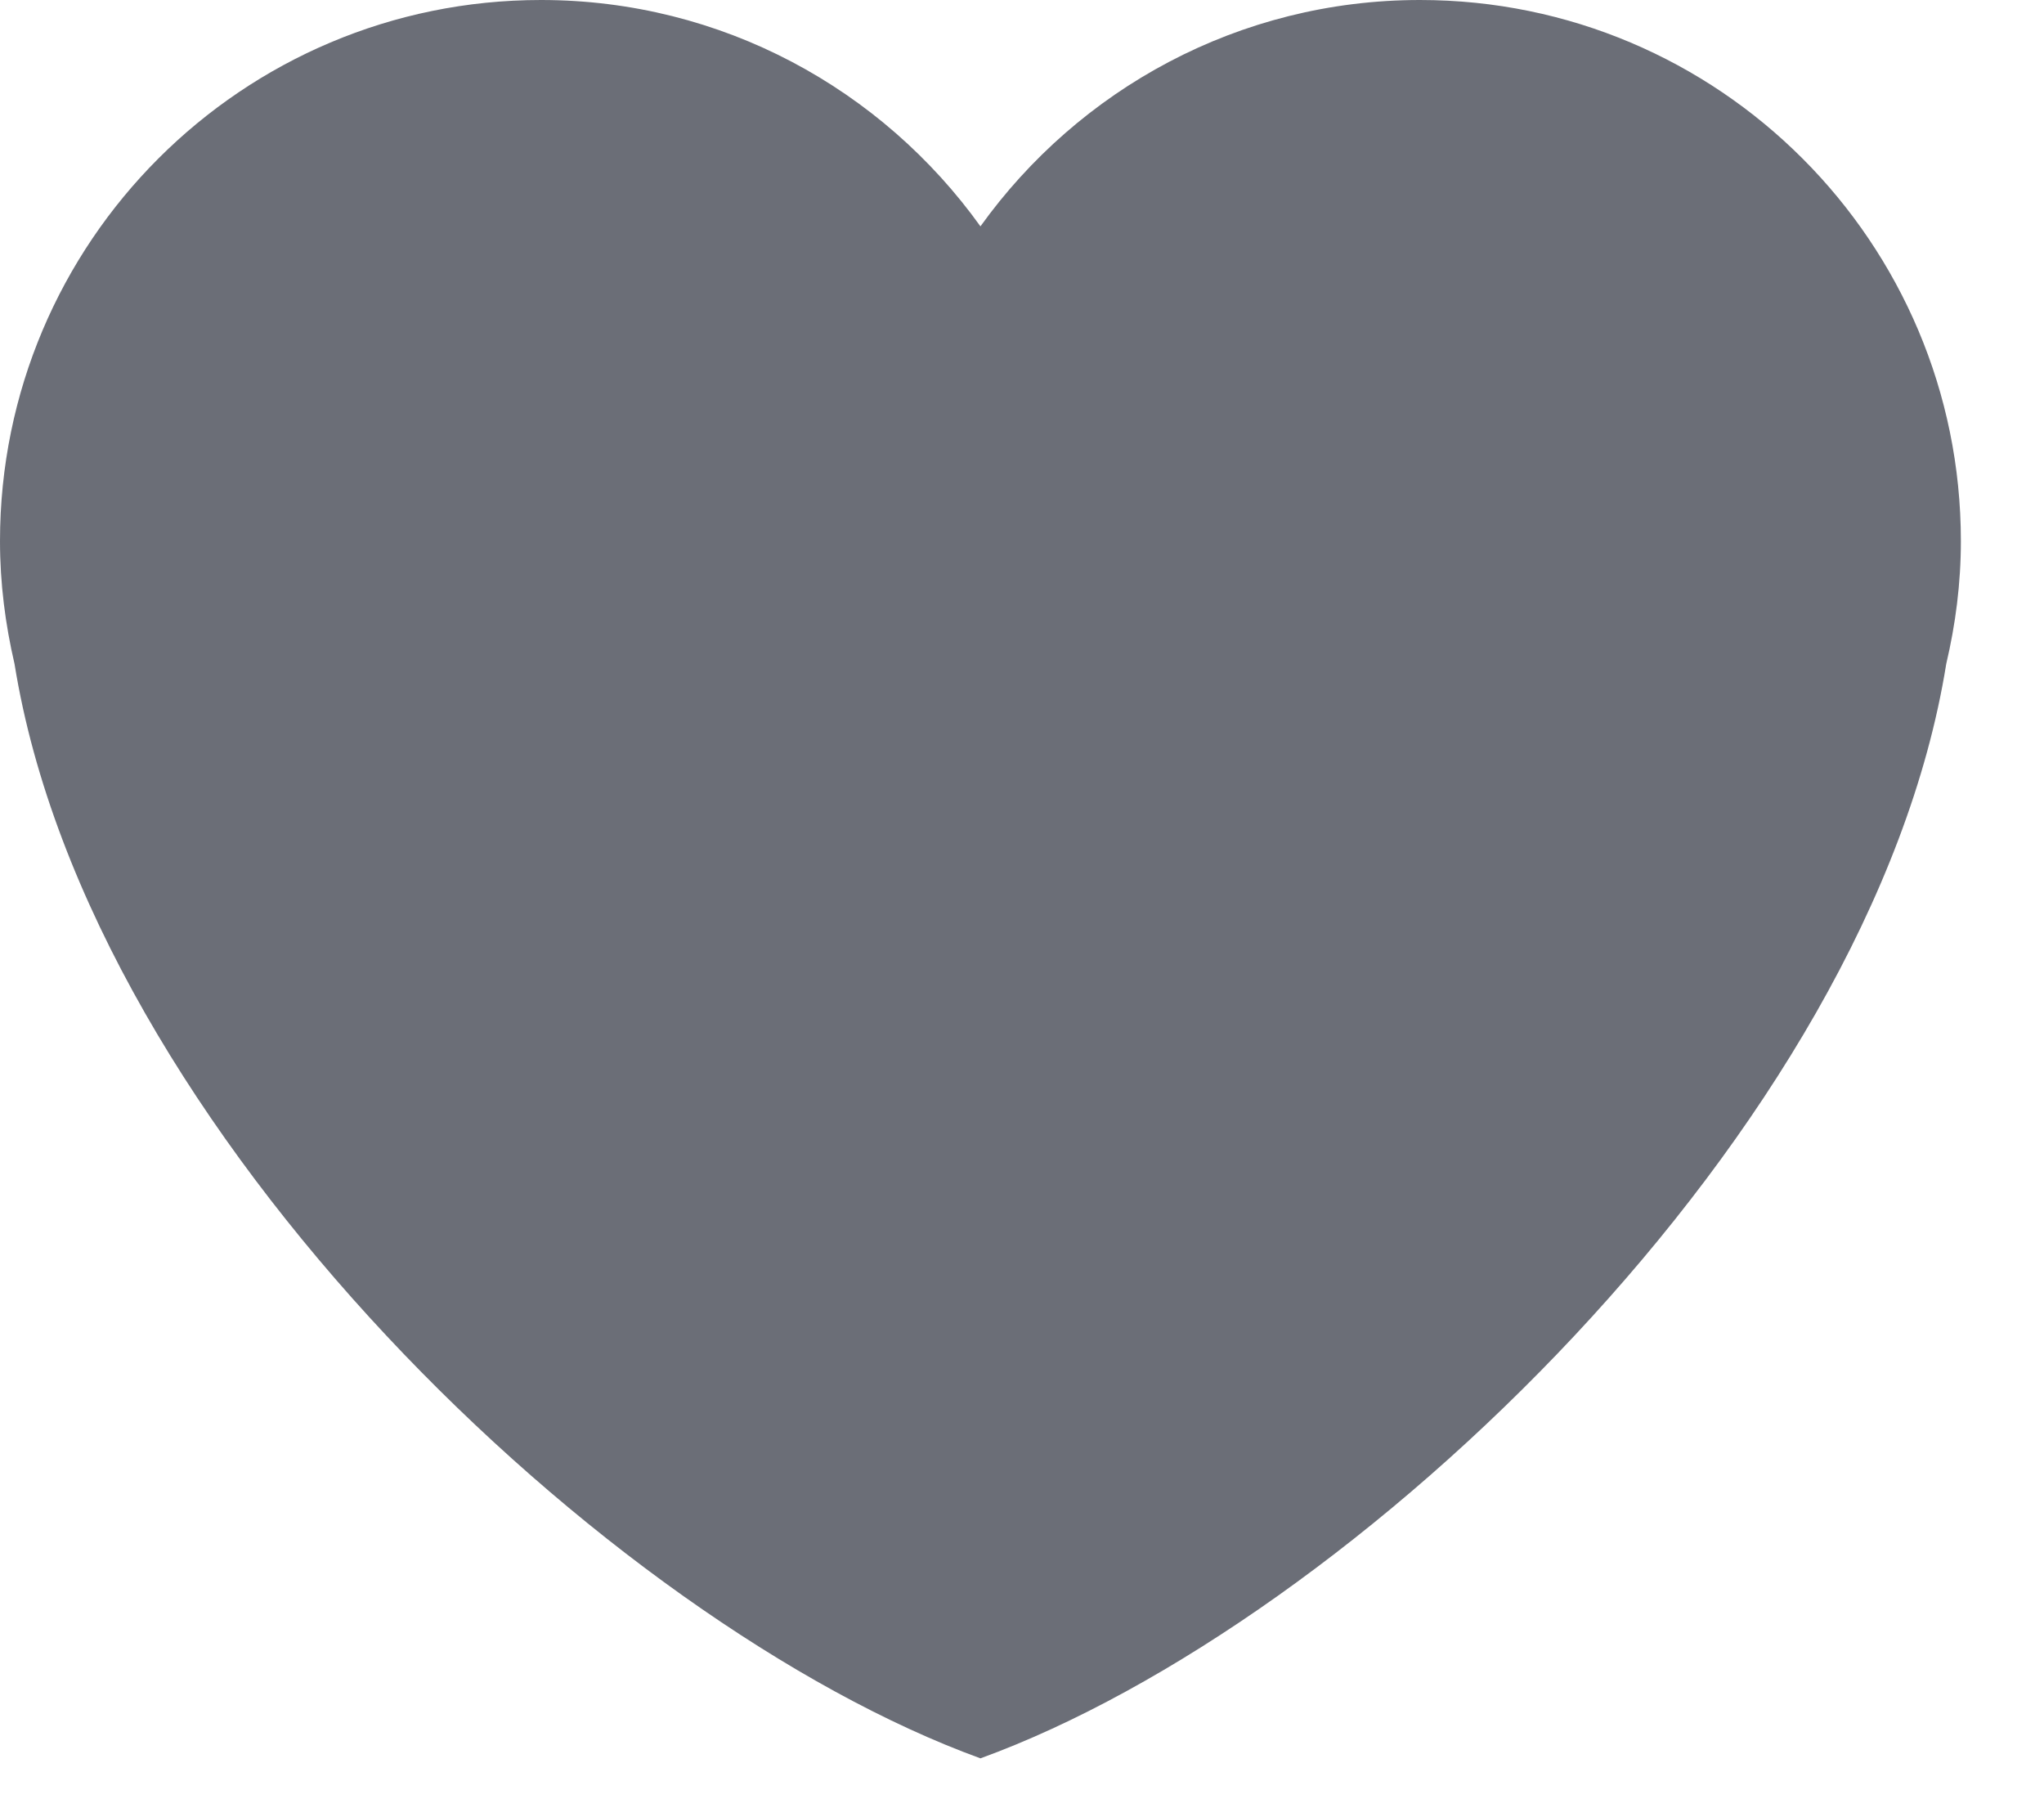<svg width="18" height="16" viewBox="0 0 18 16" fill="none" xmlns="http://www.w3.org/2000/svg">
<path d="M17.268 4.764C17.268 2.133 15.136 0 12.505 0C10.908 0 9.499 0.788 8.634 1.993C7.77 0.788 6.36 0 4.764 0C2.133 0 0 2.132 0 4.764C0 5.137 0.047 5.498 0.128 5.846C0.79 9.956 5.359 14.291 8.634 15.482C11.909 14.291 16.479 9.956 17.139 5.846C17.221 5.498 17.268 5.137 17.268 4.764Z" fill="#6B6E77"/>
</svg>
